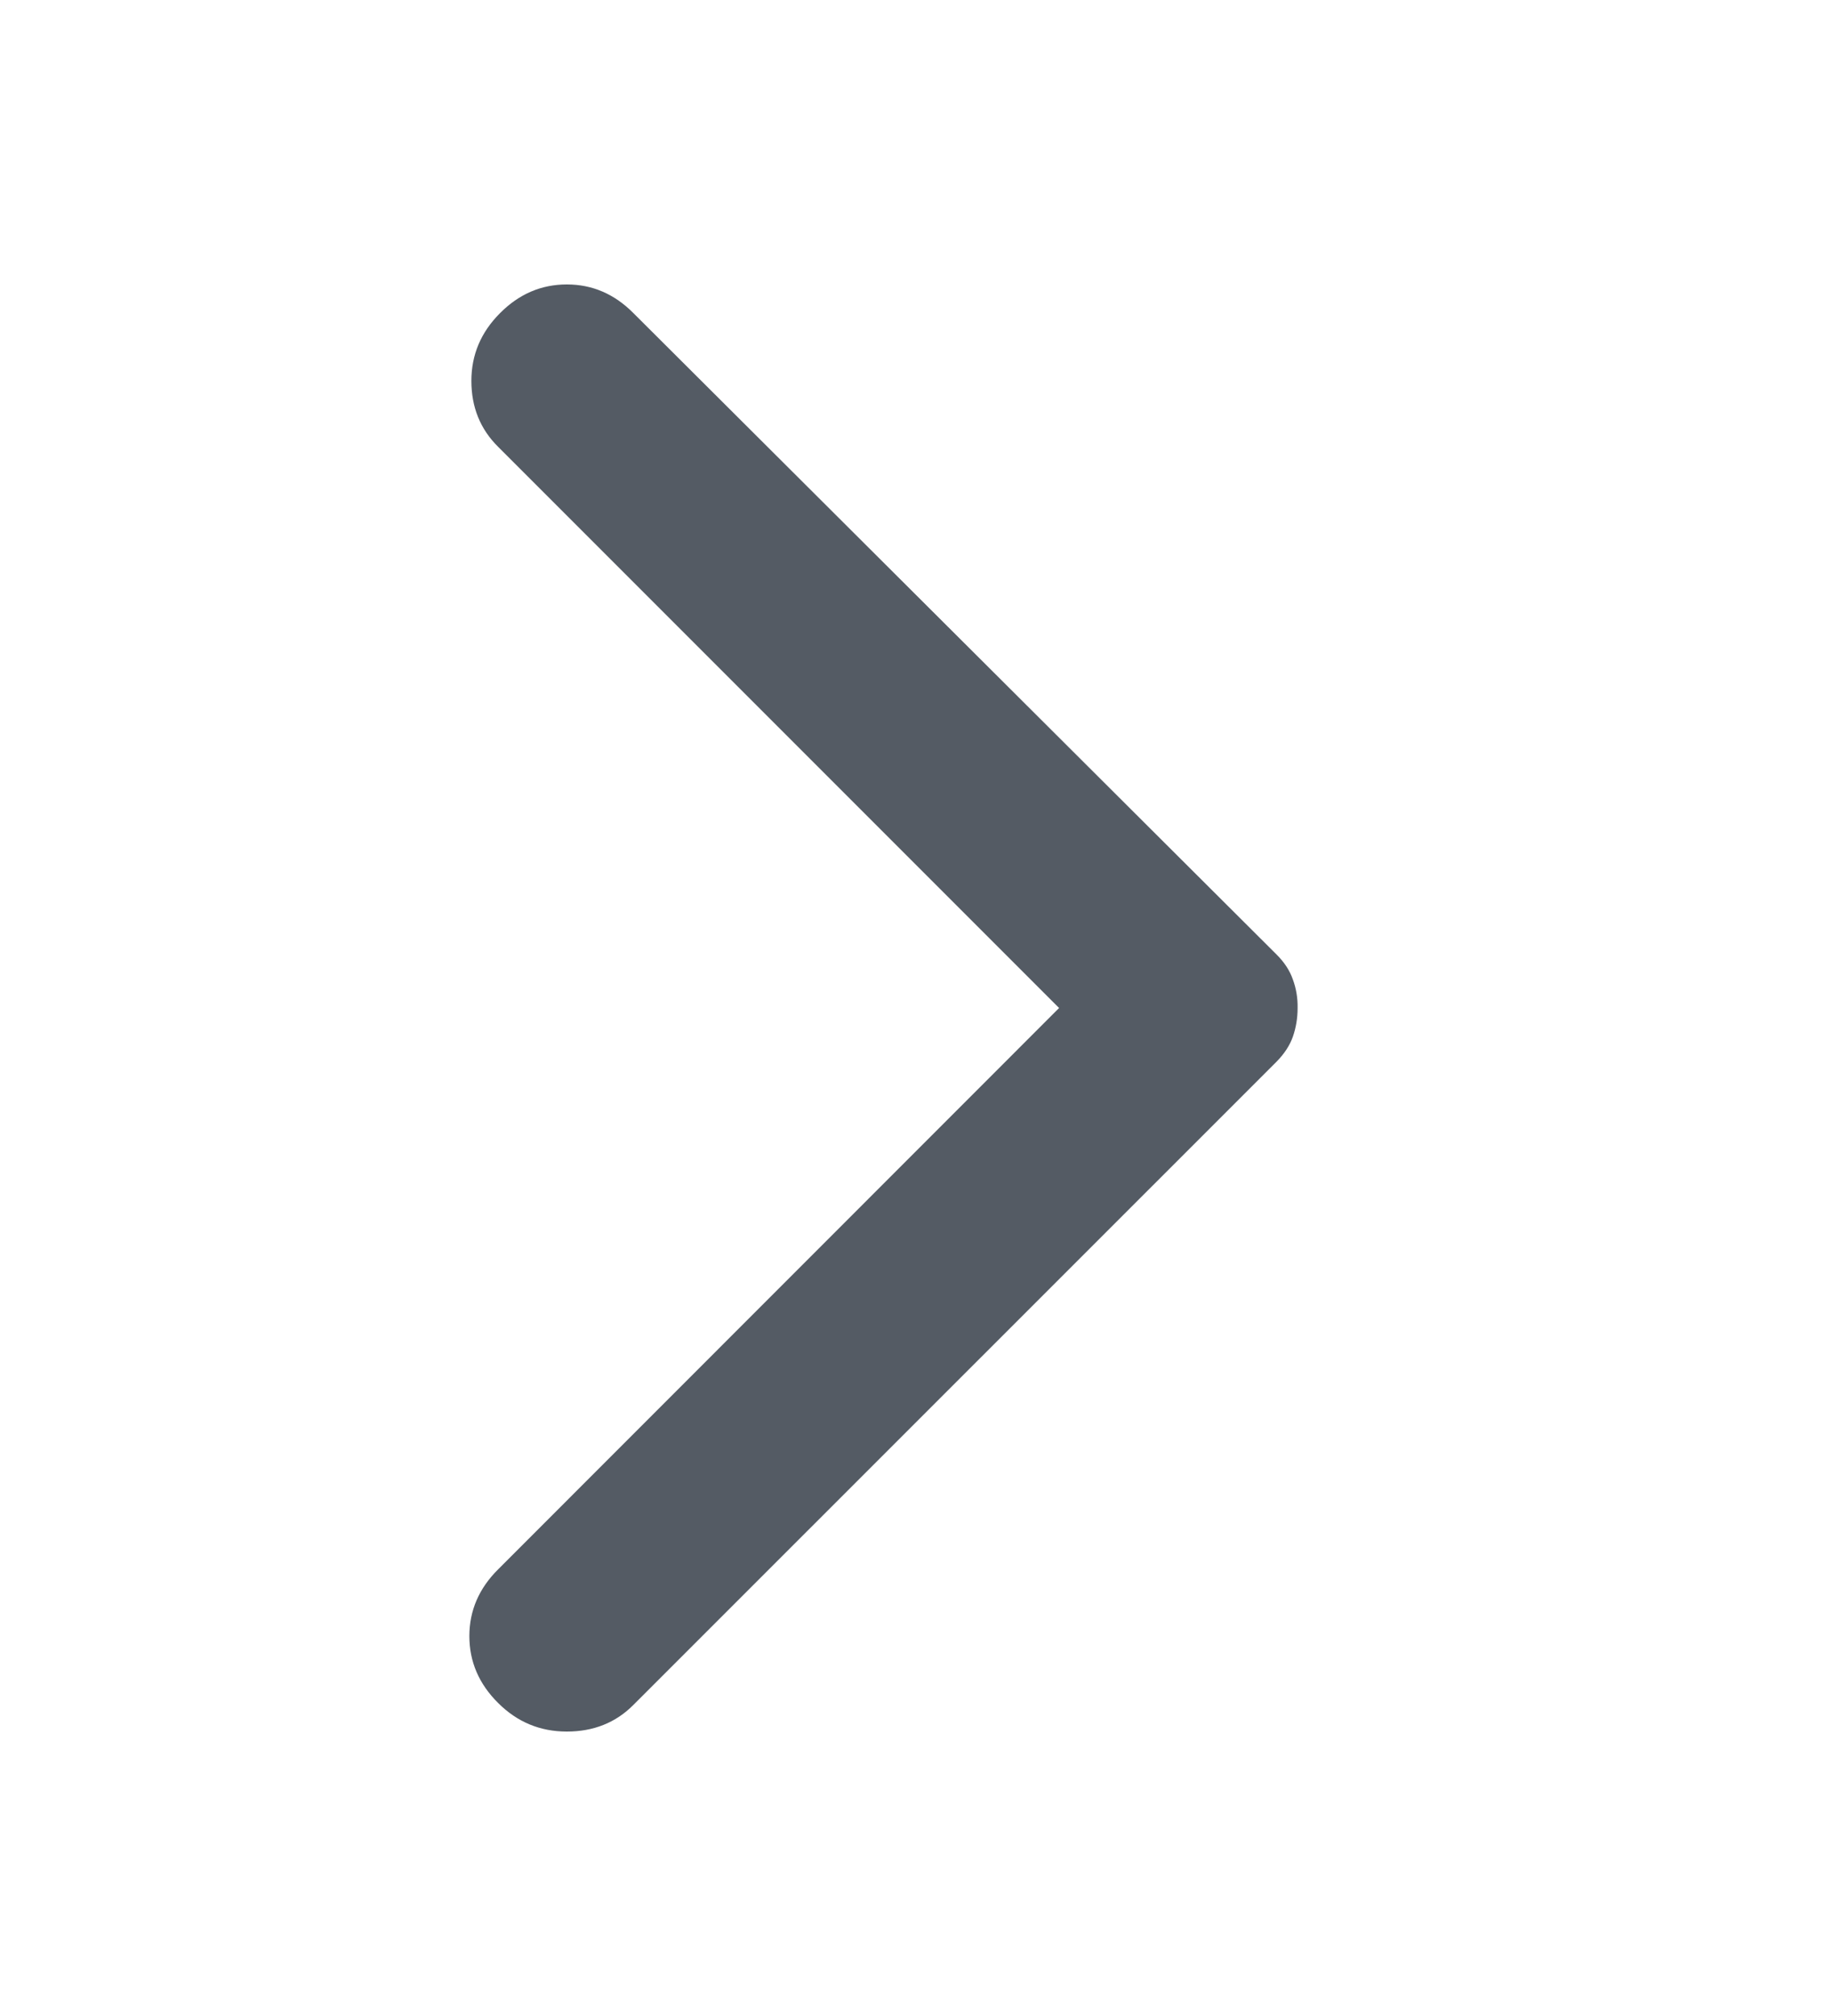 <svg width="10" height="11" viewBox="0 0 10 11" fill="none" xmlns="http://www.w3.org/2000/svg">
<path d="M3.458 1.709L6.969 5.209C7.01 5.25 7.04 5.295 7.057 5.344C7.075 5.393 7.084 5.445 7.083 5.5C7.083 5.556 7.074 5.608 7.057 5.657C7.04 5.705 7.01 5.75 6.969 5.792L3.458 9.302C3.361 9.4 3.239 9.448 3.094 9.448C2.948 9.448 2.823 9.396 2.719 9.292C2.614 9.188 2.562 9.066 2.562 8.927C2.562 8.789 2.614 8.667 2.719 8.563L5.781 5.5L2.719 2.438C2.621 2.341 2.573 2.221 2.573 2.078C2.573 1.936 2.625 1.813 2.729 1.709C2.833 1.604 2.955 1.552 3.094 1.552C3.233 1.552 3.354 1.604 3.458 1.709Z" fill="#545B64"/>
</svg>
